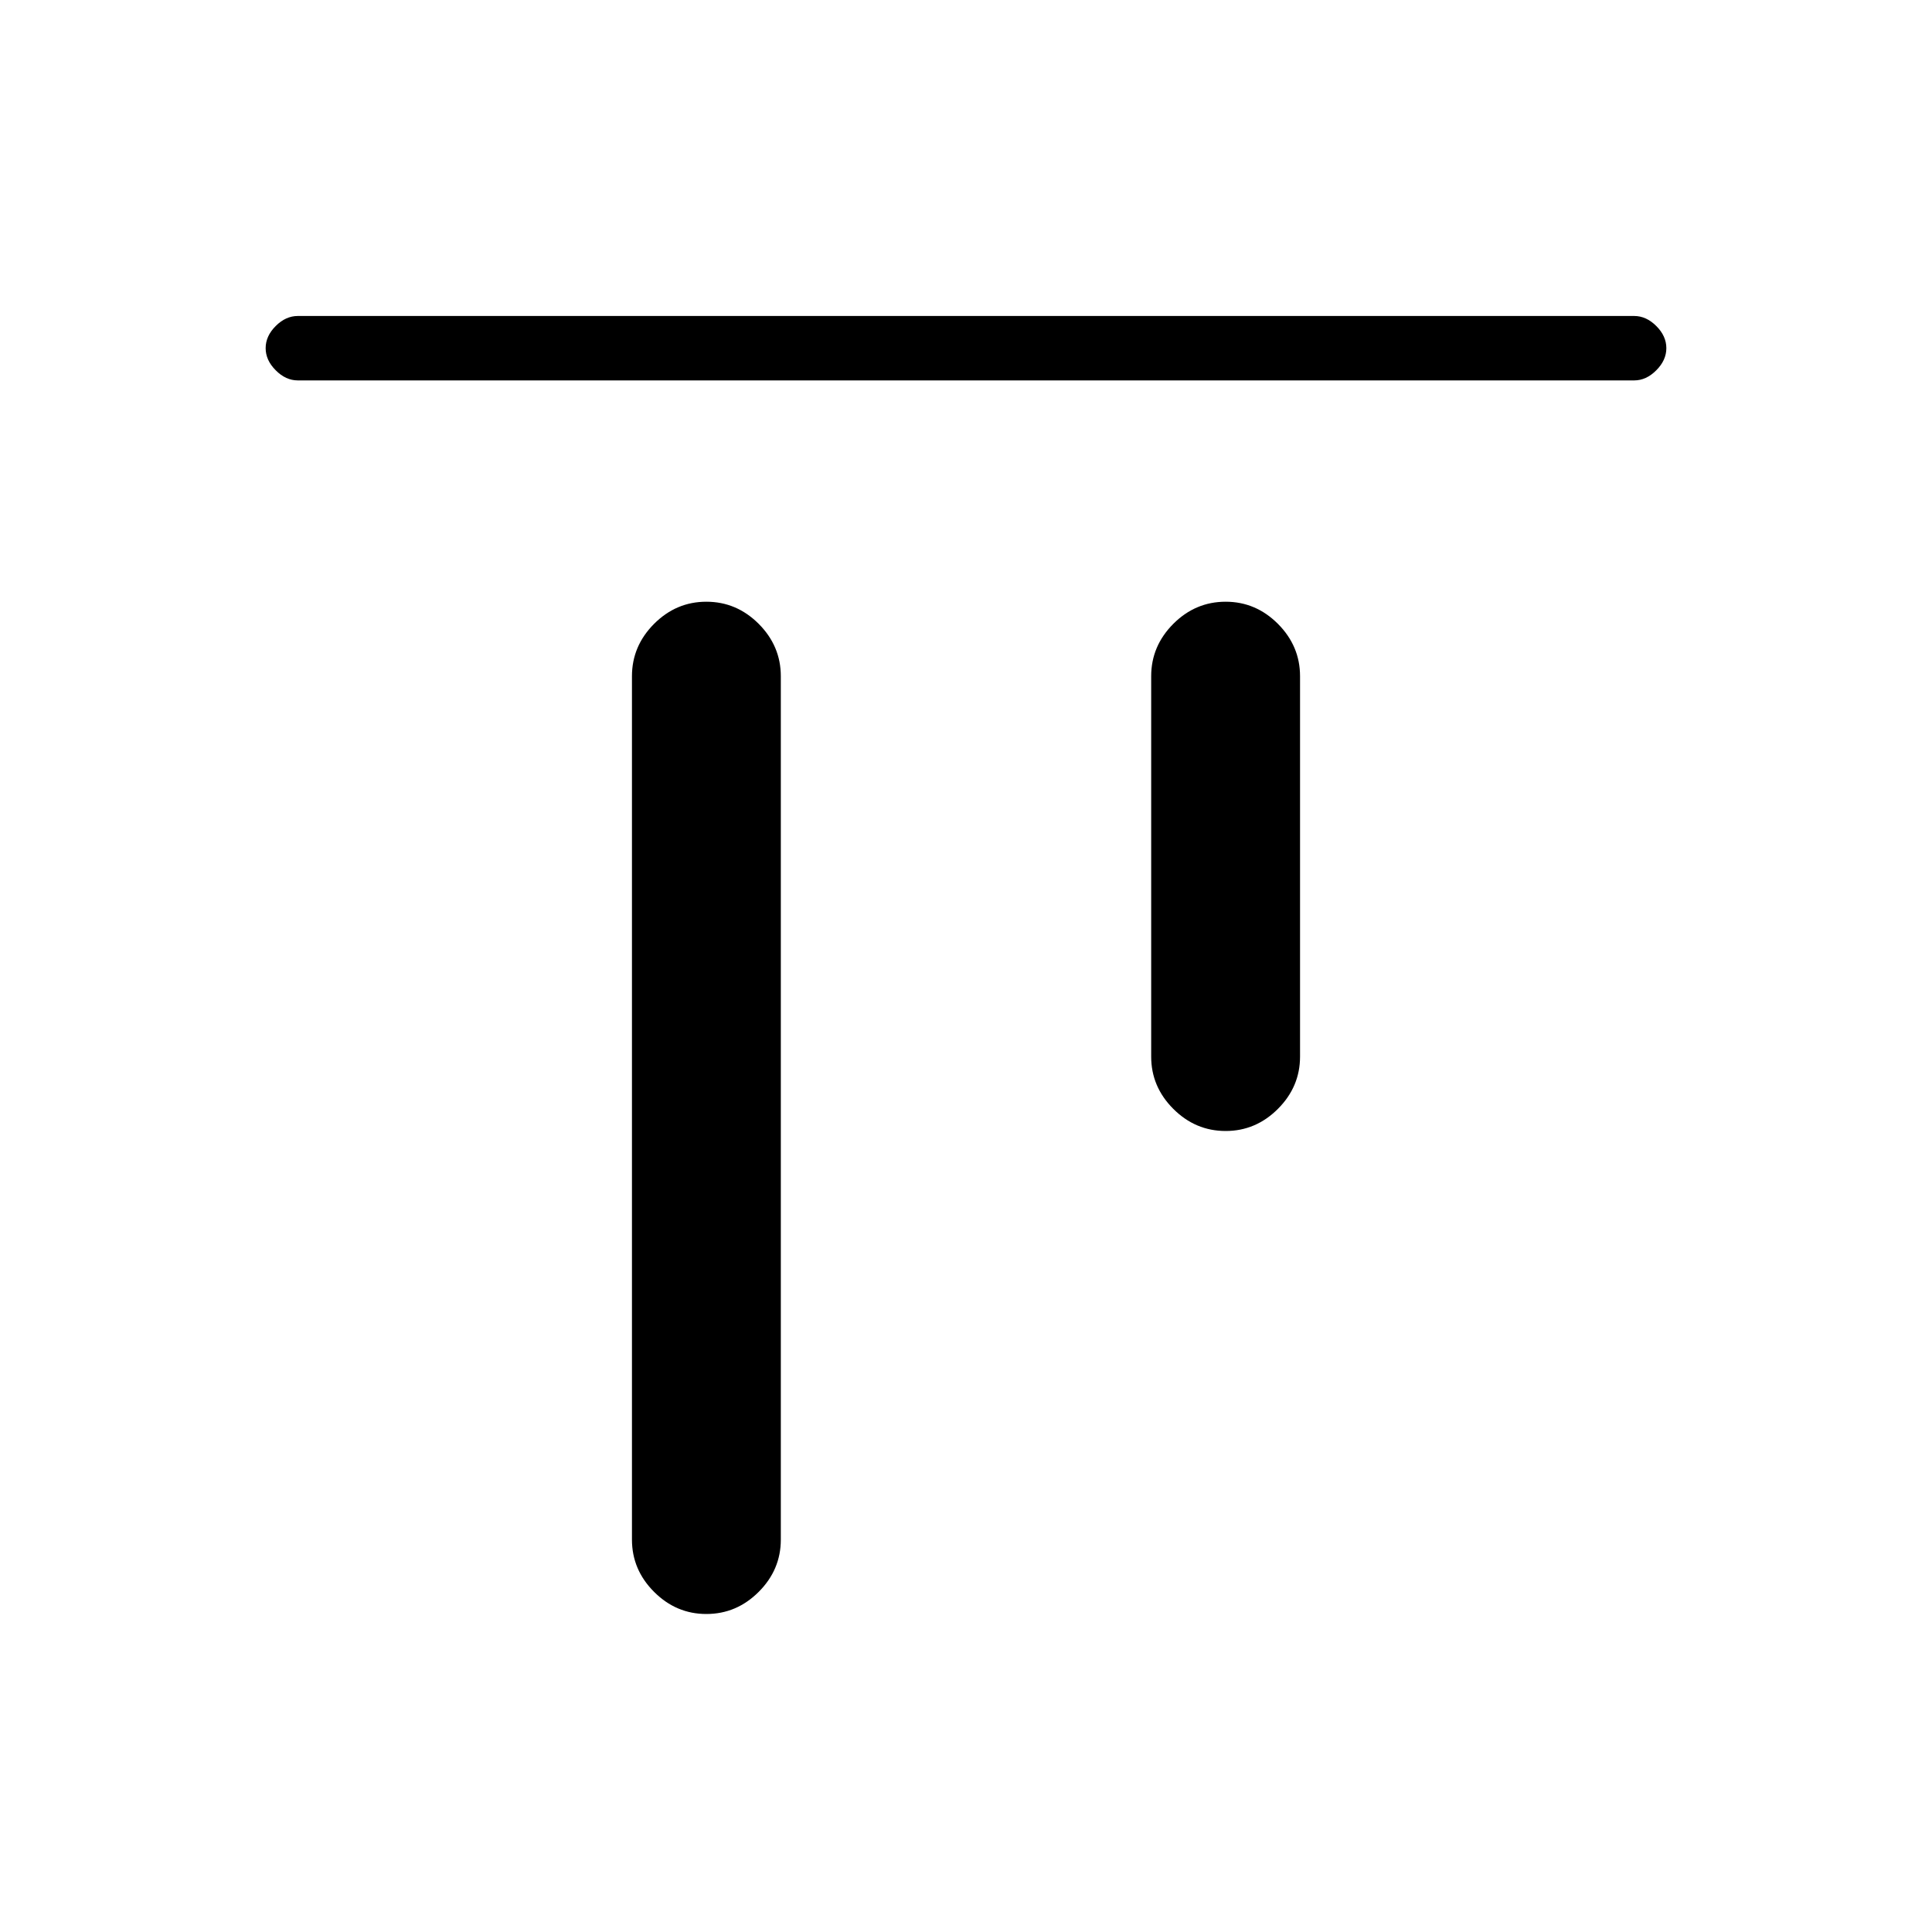<svg xmlns="http://www.w3.org/2000/svg" height="20" width="20"><path d="M3.083 3.938Q2.958 3.938 2.854 3.833Q2.75 3.729 2.75 3.604Q2.75 3.479 2.854 3.375Q2.958 3.271 3.083 3.271H16.917Q17.042 3.271 17.146 3.375Q17.25 3.479 17.25 3.604Q17.25 3.729 17.146 3.833Q17.042 3.938 16.917 3.938ZM7.312 16.708Q7 16.708 6.771 16.479Q6.542 16.25 6.542 15.938V7Q6.542 6.688 6.771 6.458Q7 6.229 7.312 6.229Q7.625 6.229 7.854 6.458Q8.083 6.688 8.083 7V15.938Q8.083 16.25 7.854 16.479Q7.625 16.708 7.312 16.708ZM12.688 11.708Q12.375 11.708 12.146 11.479Q11.917 11.25 11.917 10.938V7Q11.917 6.688 12.146 6.458Q12.375 6.229 12.688 6.229Q13 6.229 13.229 6.458Q13.458 6.688 13.458 7V10.938Q13.458 11.25 13.229 11.479Q13 11.708 12.688 11.708Z"/></svg>